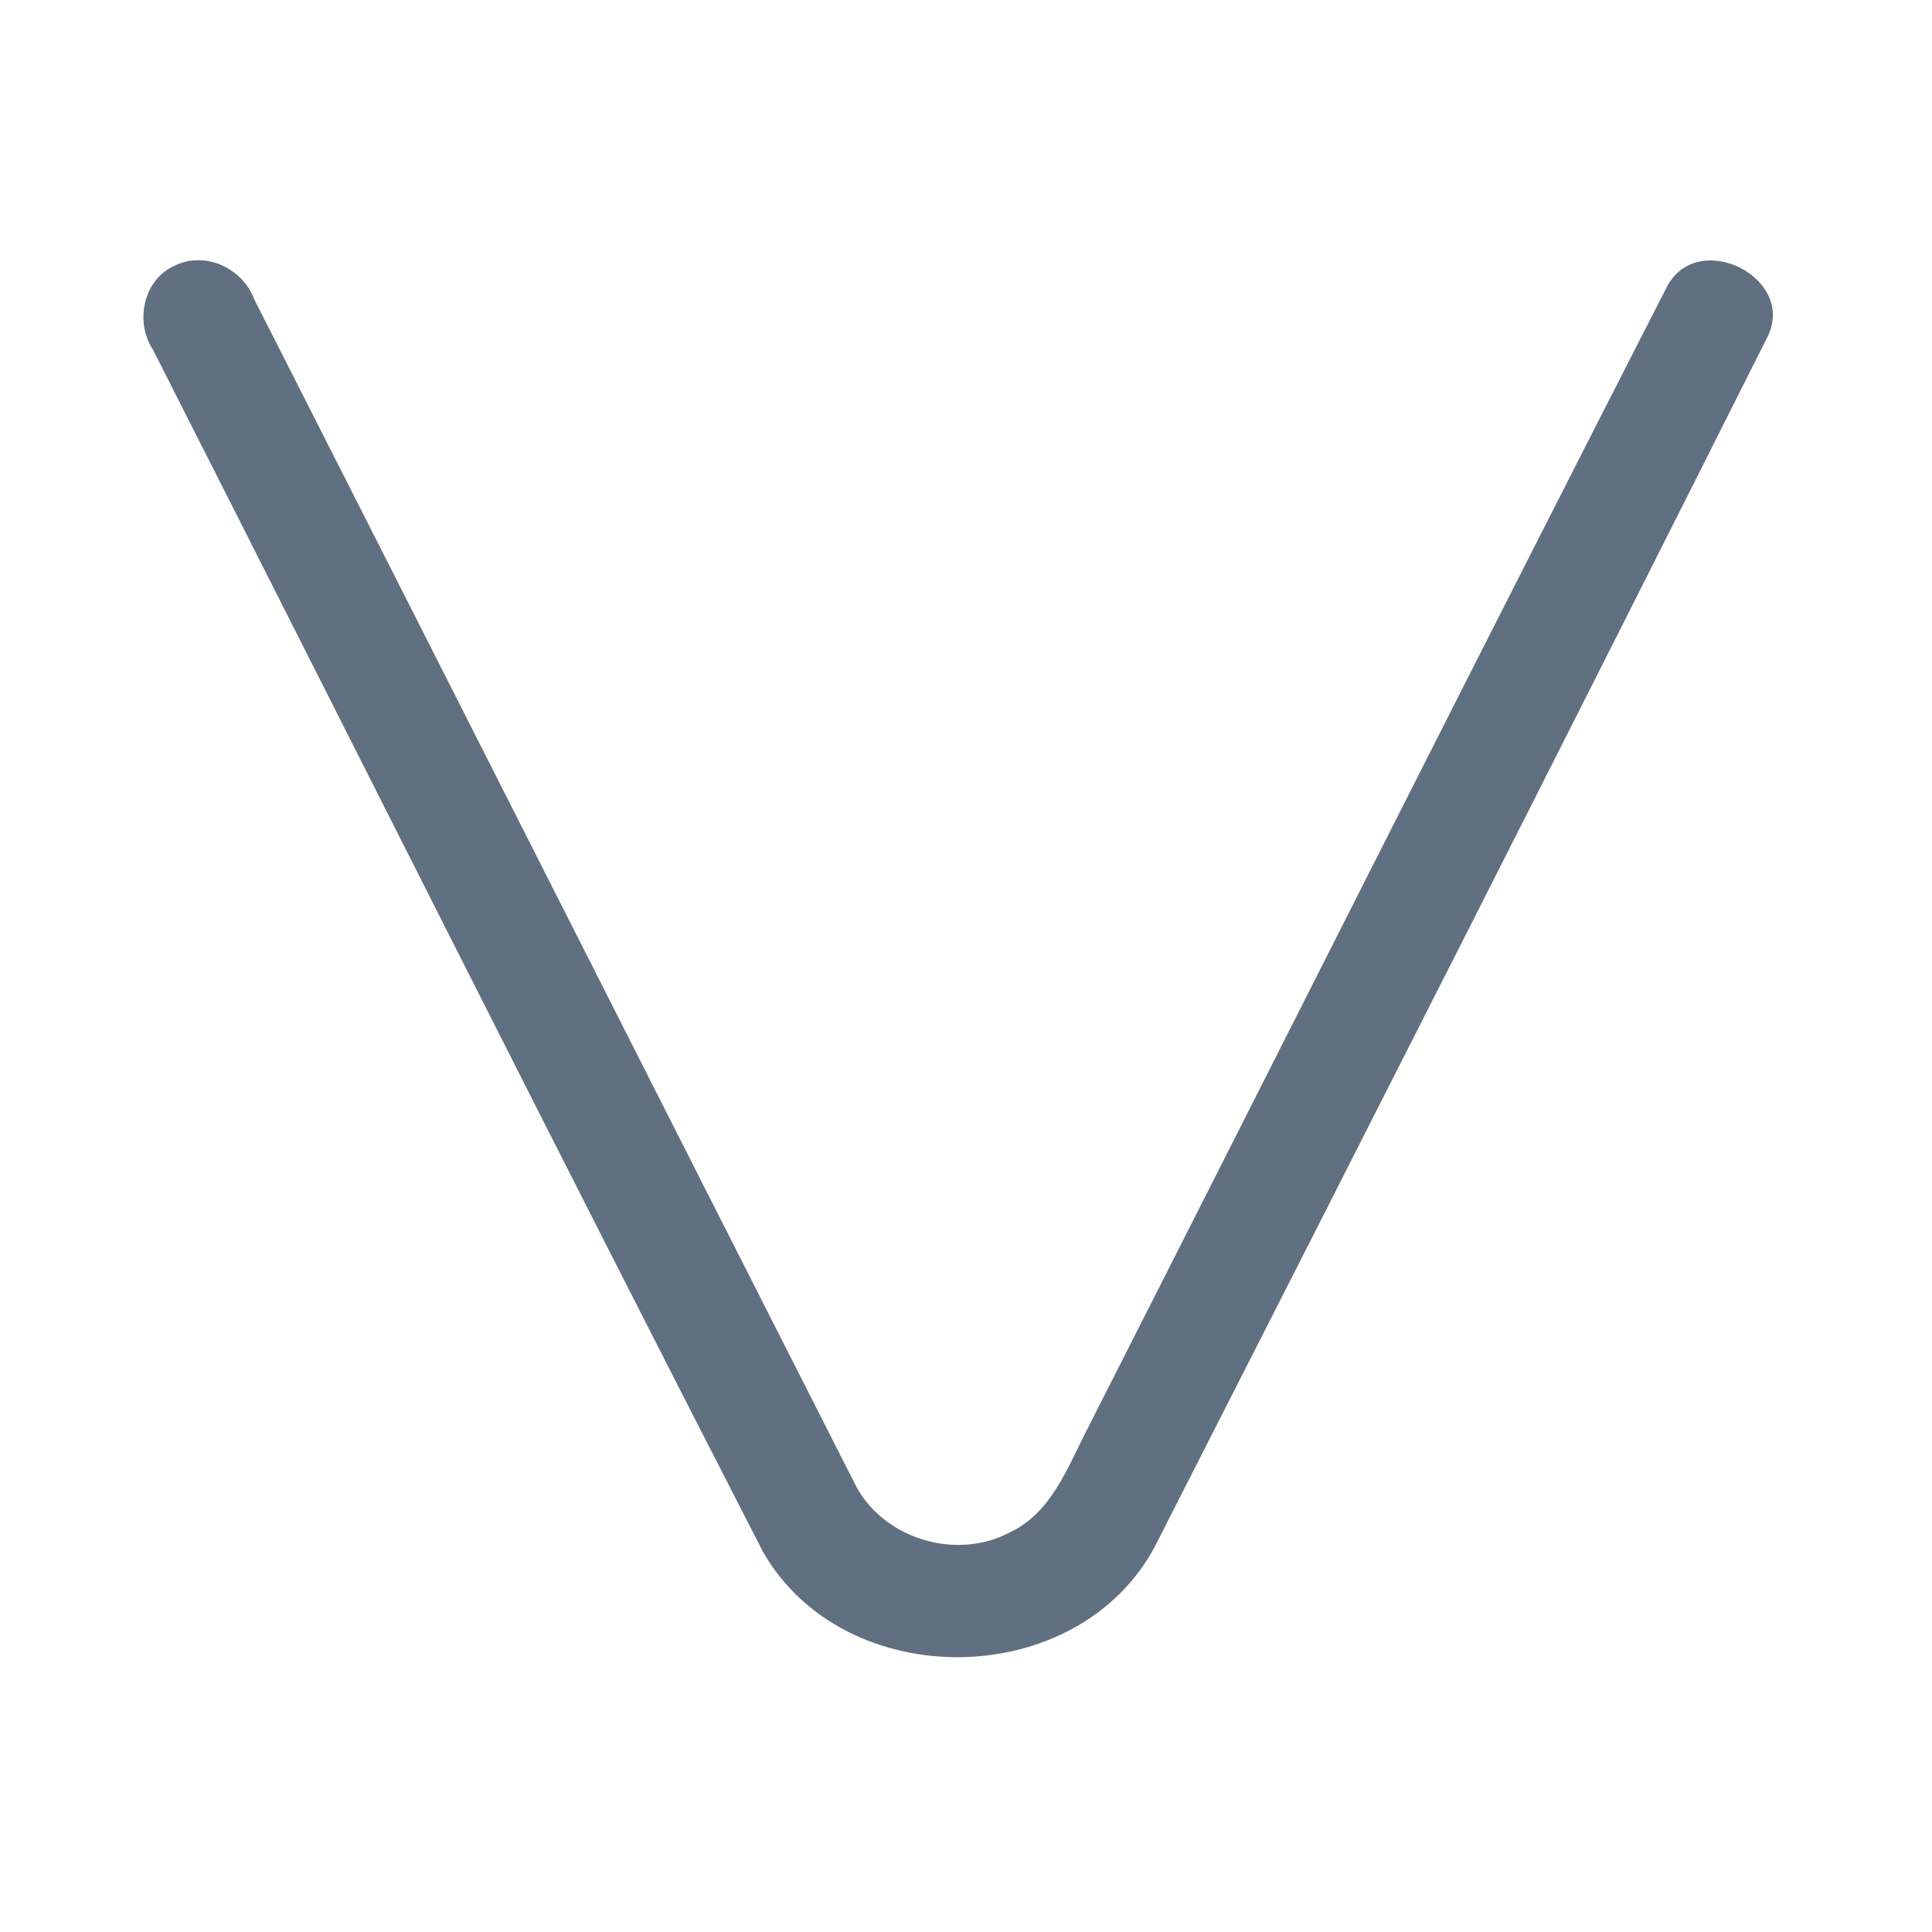 <?xml version="1.0" encoding="UTF-8" ?>
<!DOCTYPE svg PUBLIC "-//W3C//DTD SVG 1.1//EN" "http://www.w3.org/Graphics/SVG/1.1/DTD/svg11.dtd">
<svg width="192pt" height="192pt" viewBox="0 0 192 192" version="1.1" xmlns="http://www.w3.org/2000/svg">
<g id="#607080ff">
<path fill="#607080" opacity="1.00" d=" M 17.34 26.41 C 20.37 24.91 24.09 26.63 25.25 29.71 C 45.14 68.86 64.94 108.06 84.83 147.21 C 87.47 152.84 94.92 155.19 100.37 152.28 C 104.50 150.34 106.10 145.81 108.05 142.03 C 127.26 104.22 146.30 66.32 165.62 28.57 C 168.65 22.58 178.78 27.64 175.56 33.66 C 155.42 73.75 135.11 113.76 114.75 153.73 C 107.02 168.15 83.89 168.38 75.81 154.19 C 55.41 114.48 35.40 74.55 15.19 34.73 C 13.38 31.98 14.24 27.80 17.34 26.41 Z" />
</g>
</svg>
